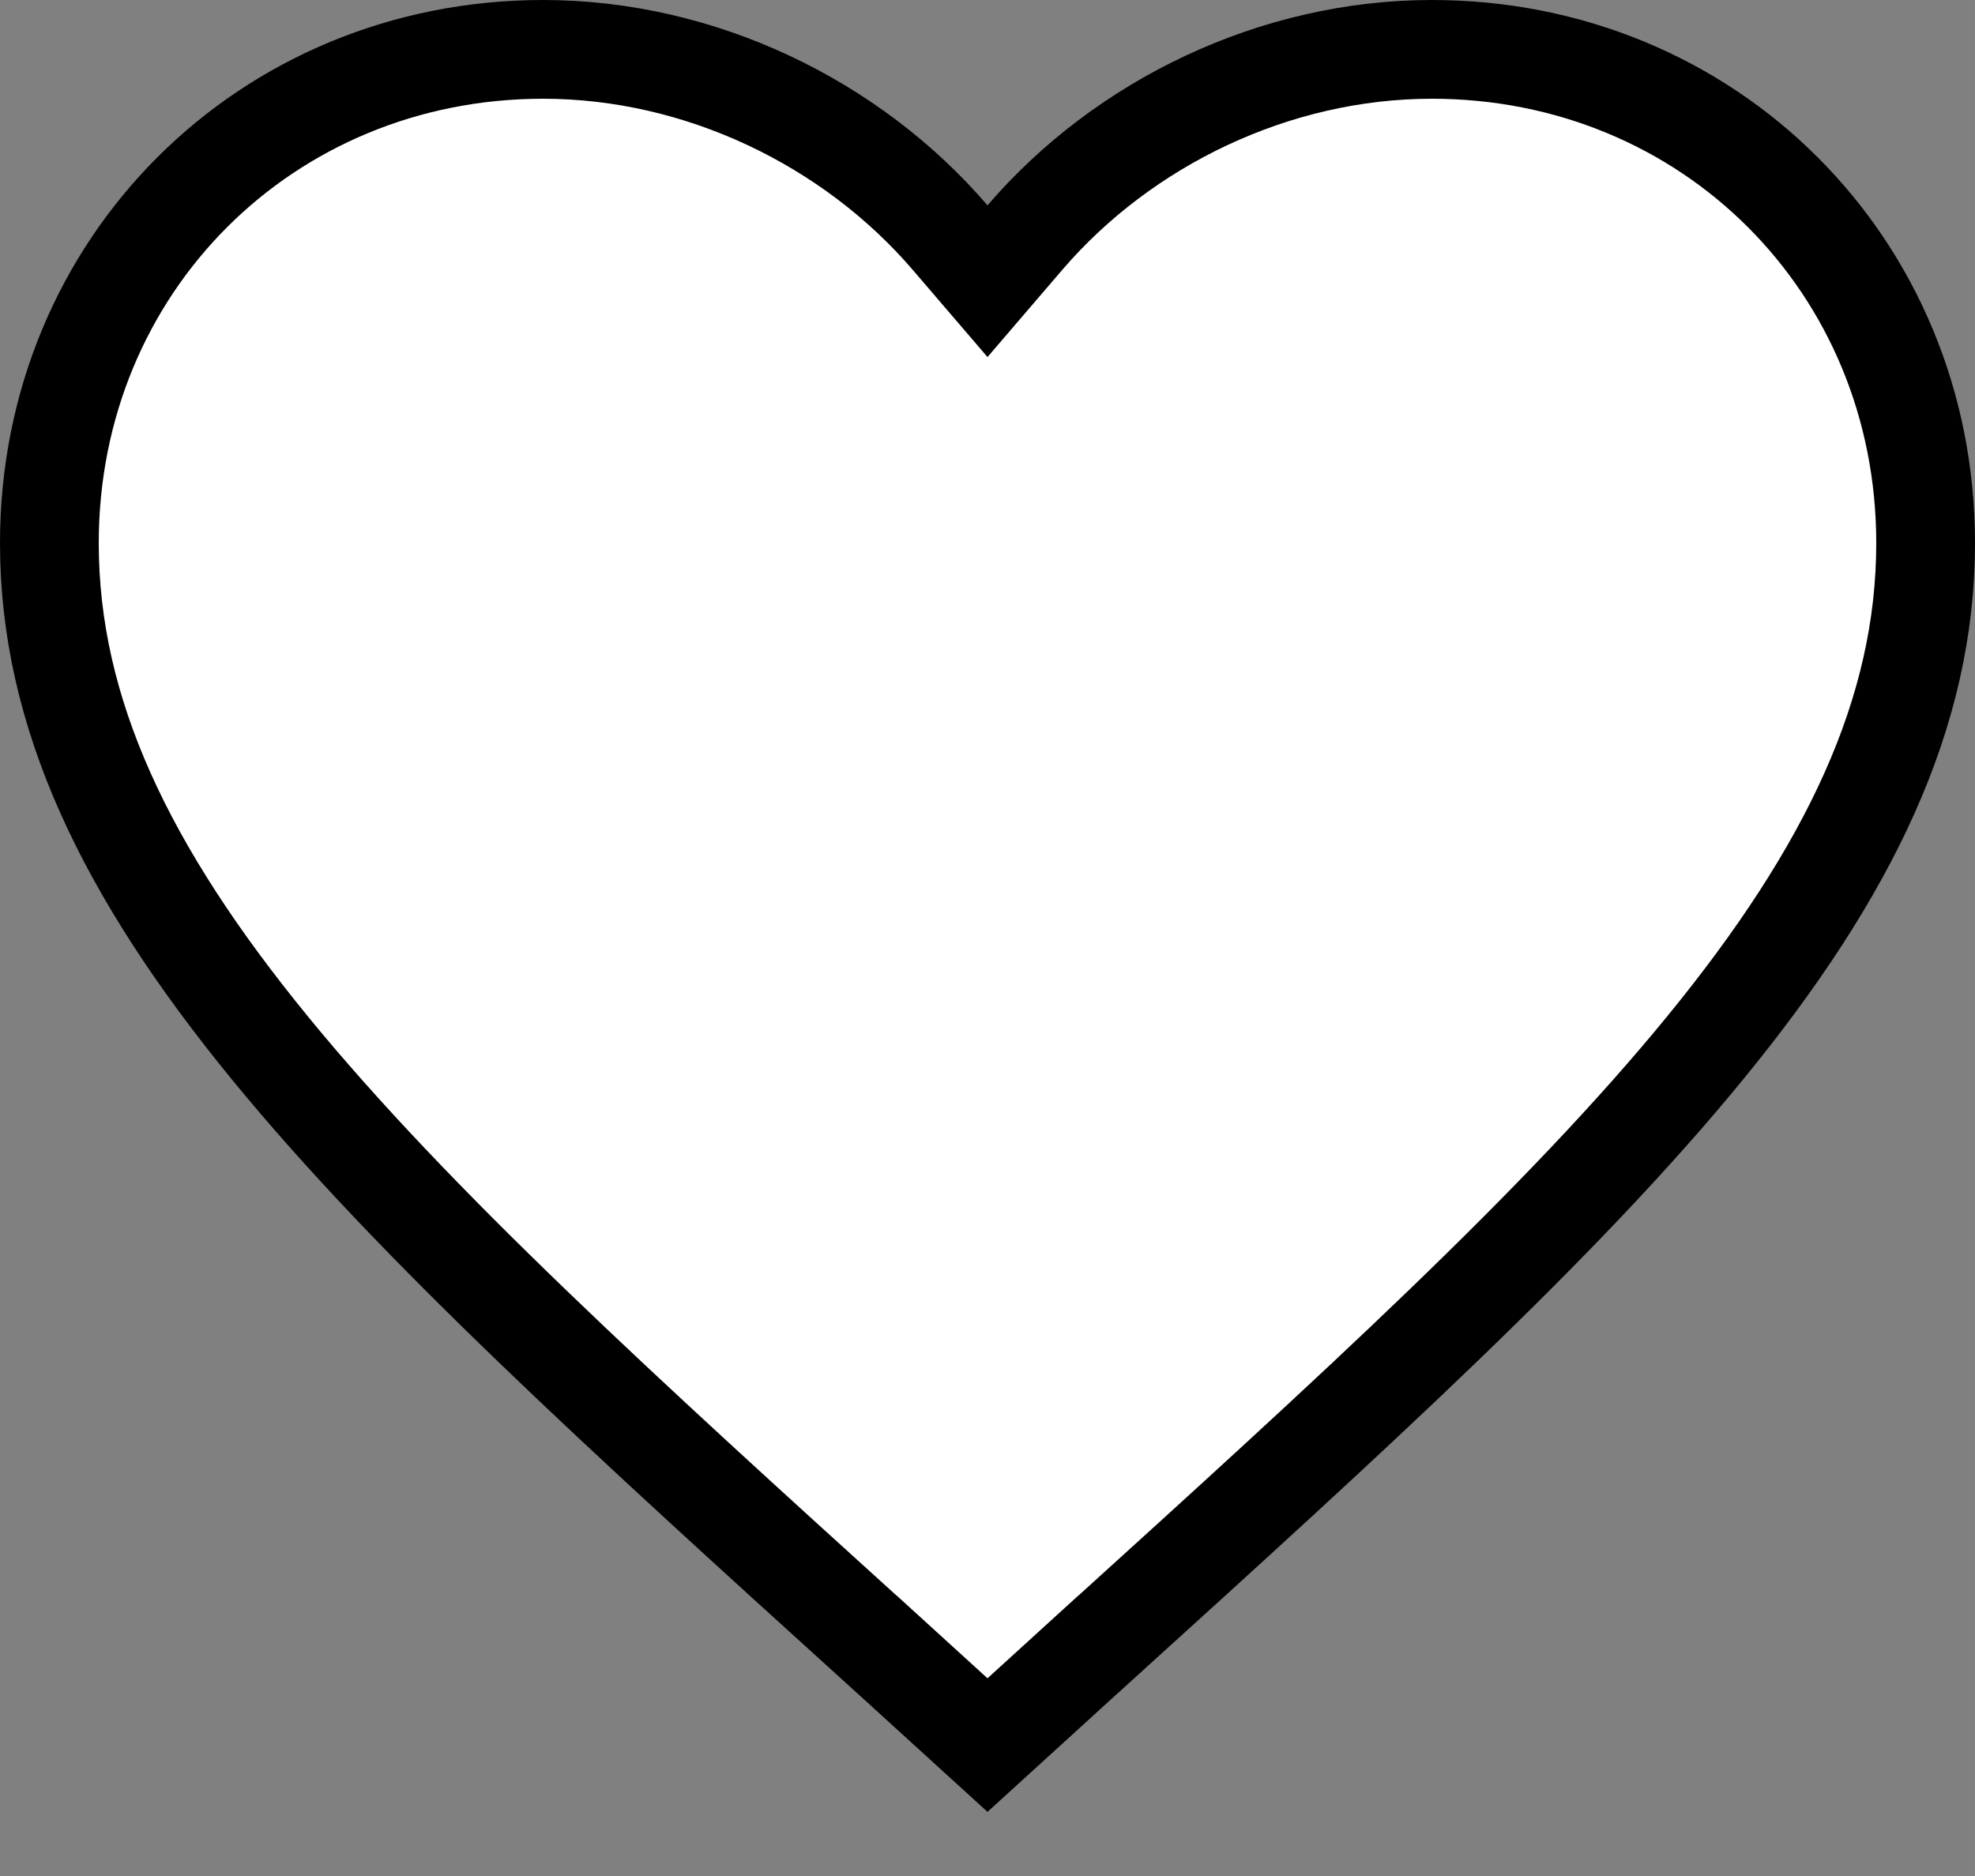 <svg width="20" height="19" viewBox="0 0 20 19" fill="none" xmlns="http://www.w3.org/2000/svg">
<rect x="0" y="0" width="20" height="19" fill="#808080" stroke="none"/>
<path d="M8.887 16.66L8.886 16.66C6.301 14.316 4.196 12.403 2.731 10.611C1.271 8.826 0.5 7.221 0.5 5.5C0.5 2.687 2.696 0.5 5.5 0.5C7.089 0.5 8.622 1.242 9.621 2.406L10 2.848L10.379 2.406C11.378 1.242 12.911 0.5 14.5 0.5C17.305 0.5 19.5 2.687 19.5 5.5C19.5 7.221 18.729 8.826 17.269 10.611C15.804 12.403 13.699 14.316 11.114 16.66L11.113 16.66L10 17.674L8.887 16.66Z" fill="white" stroke="black"/>
</svg>